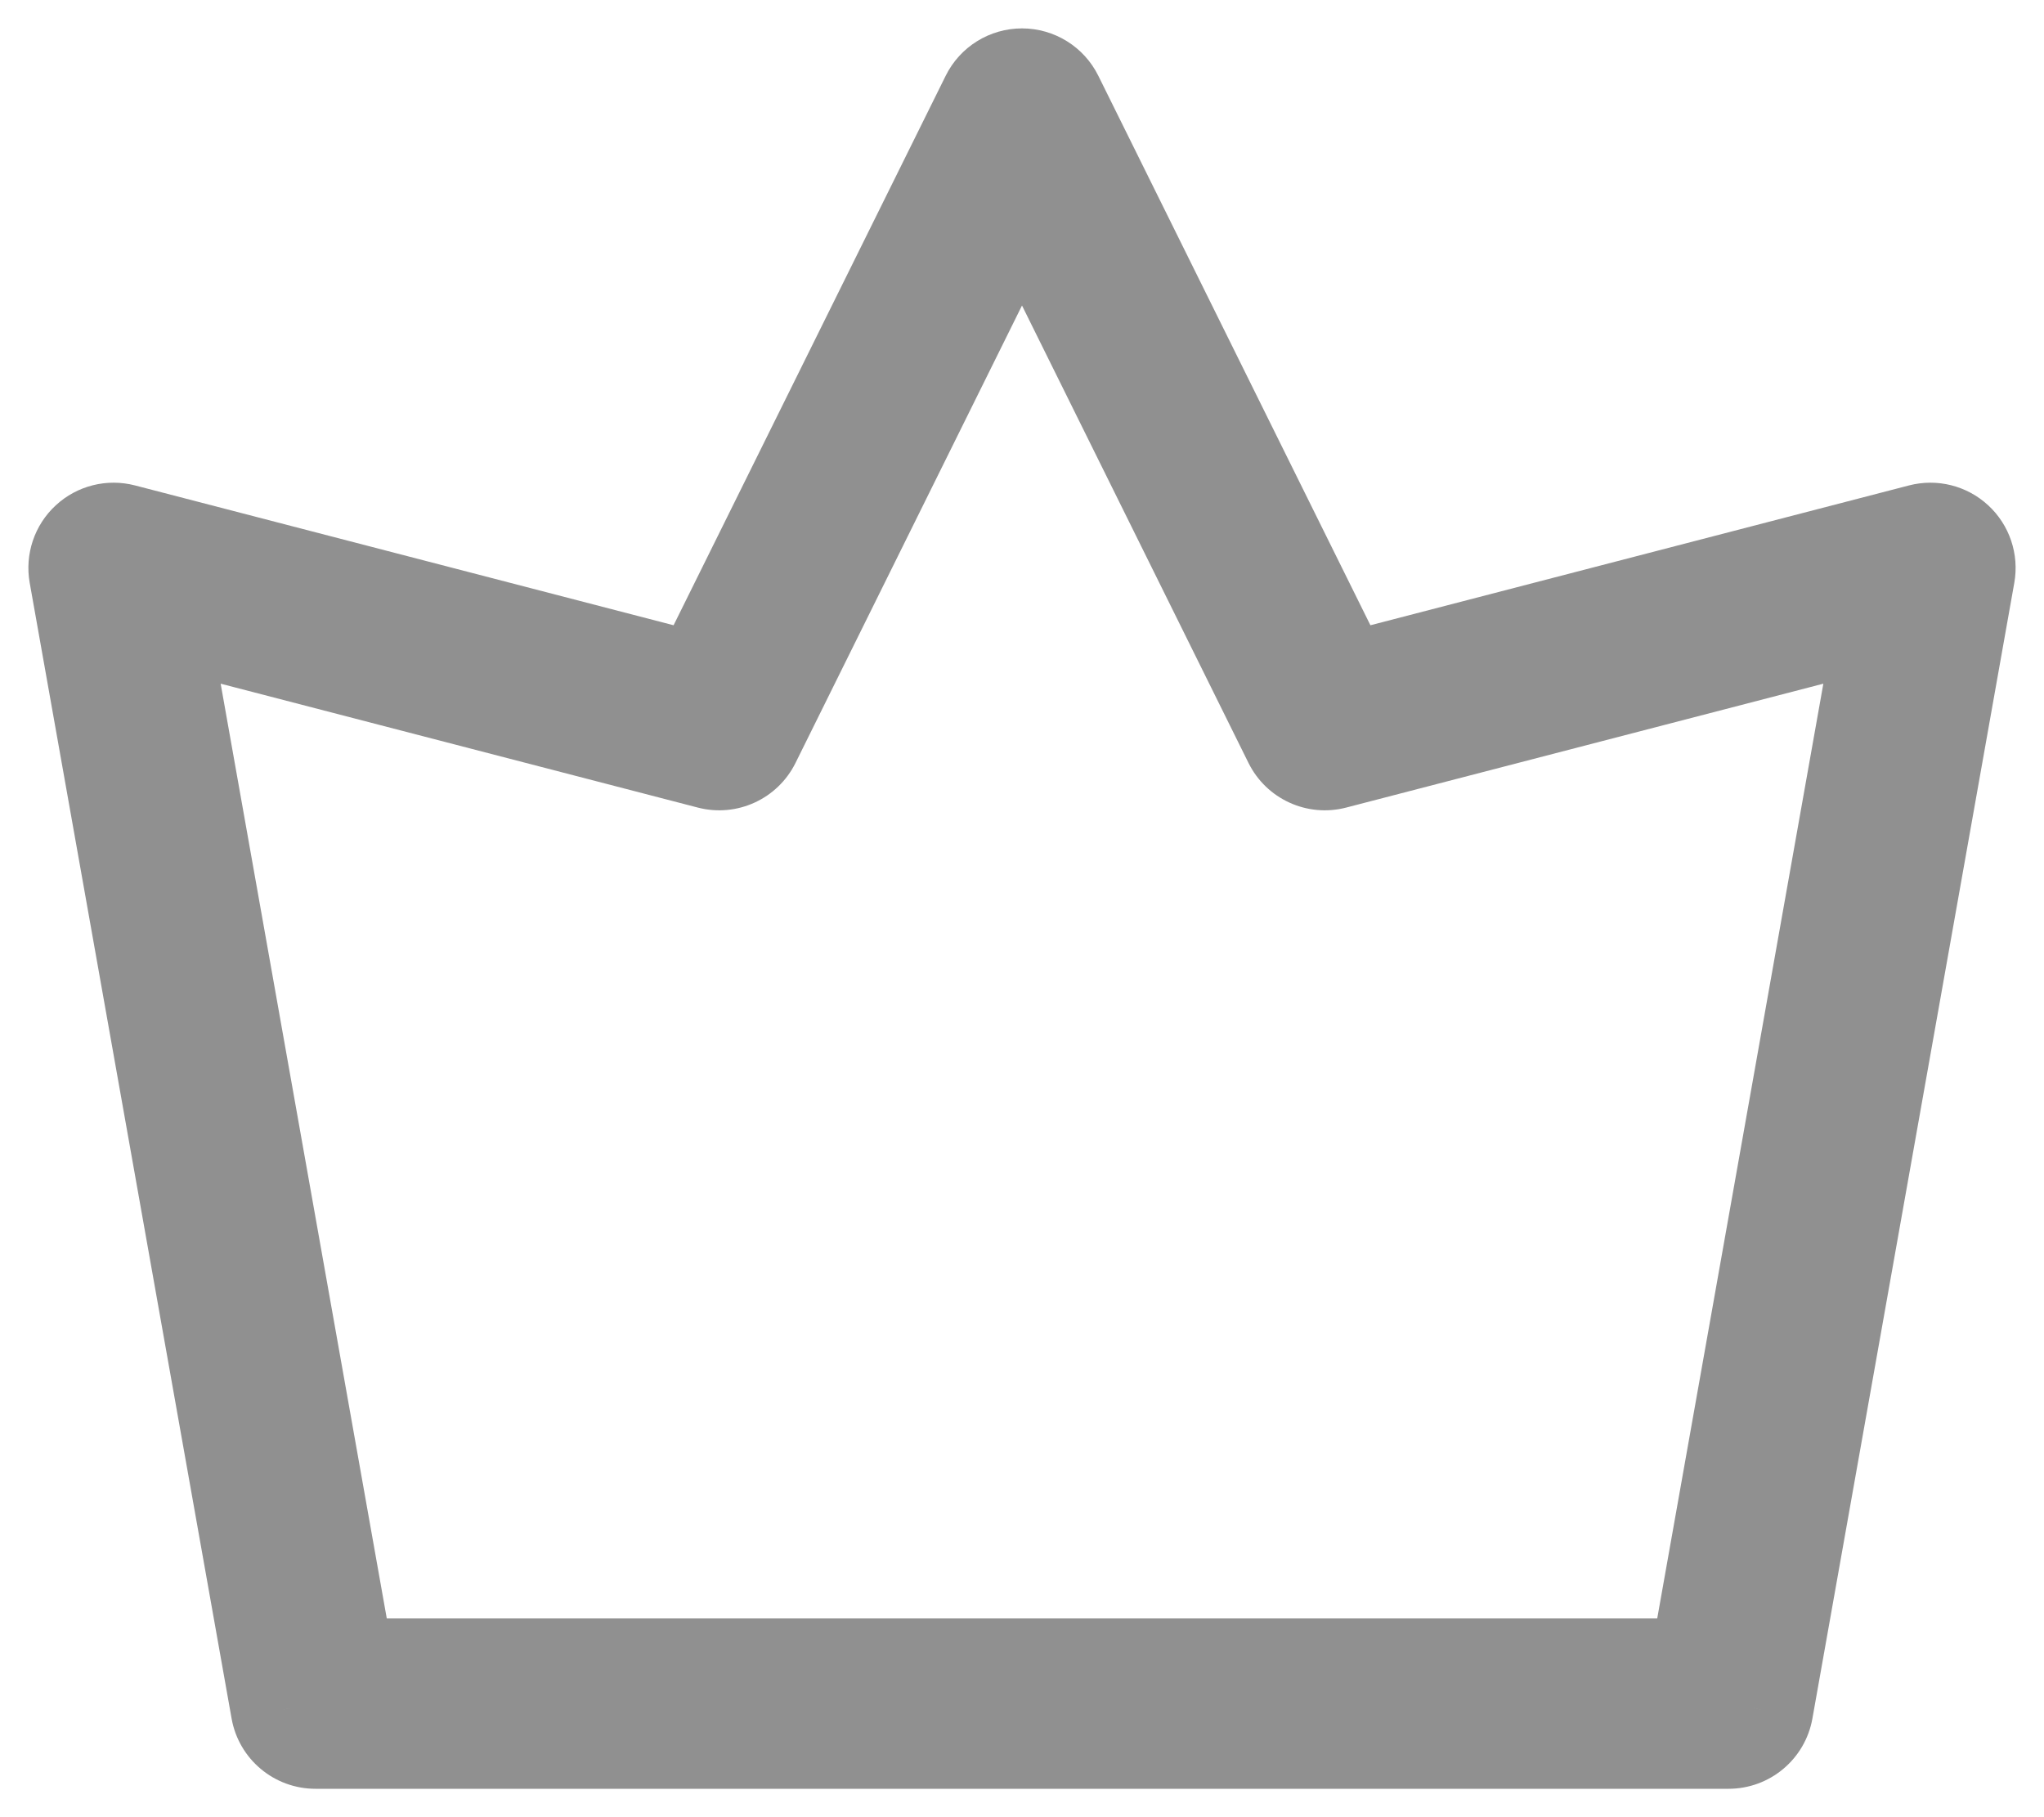 <svg width="36" height="32" viewBox="0 0 36 32" fill="none" xmlns="http://www.w3.org/2000/svg" xmlns:xlink="http://www.w3.org/1999/xlink">
<path d="M2,10L2.377,8.548C1.882,8.42 1.357,8.552 0.982,8.899C0.606,9.246 0.434,9.76 0.523,10.263L2,10ZM5.556,30L4.079,30.263C4.206,30.978 4.828,31.5 5.556,31.5L5.556,30ZM30.444,30L30.444,31.5C31.172,31.5 31.794,30.978 31.921,30.263L30.444,30ZM34,10L35.477,10.263C35.566,9.76 35.394,9.246 35.018,8.899C34.643,8.552 34.118,8.42 33.623,8.548L34,10ZM23.333,12.769L21.989,13.435C22.304,14.071 23.023,14.4 23.71,14.221L23.333,12.769ZM18,2L19.344,1.334C19.091,0.823 18.57,0.5 18,0.5C17.43,0.5 16.909,0.823 16.656,1.334L18,2ZM12.667,12.769L12.29,14.221C12.977,14.4 13.696,14.071 14.011,13.435L12.667,12.769ZM0.523,10.263L4.079,30.263L7.032,29.737L3.477,9.737L0.523,10.263ZM5.556,31.5L30.444,31.5L30.444,28.5L5.556,28.5L5.556,31.5ZM31.921,30.263L35.477,10.263L32.523,9.737L28.968,29.737L31.921,30.263ZM33.623,8.548L22.956,11.317L23.71,14.221L34.377,11.452L33.623,8.548ZM24.678,12.104L19.344,1.334L16.656,2.666L21.989,13.435L24.678,12.104ZM16.656,1.334L11.322,12.104L14.011,13.435L19.344,2.666L16.656,1.334ZM13.044,11.317L2.377,8.548L1.623,11.452L12.29,14.221L13.044,11.317Z" fill="#909090"/>
</svg>
